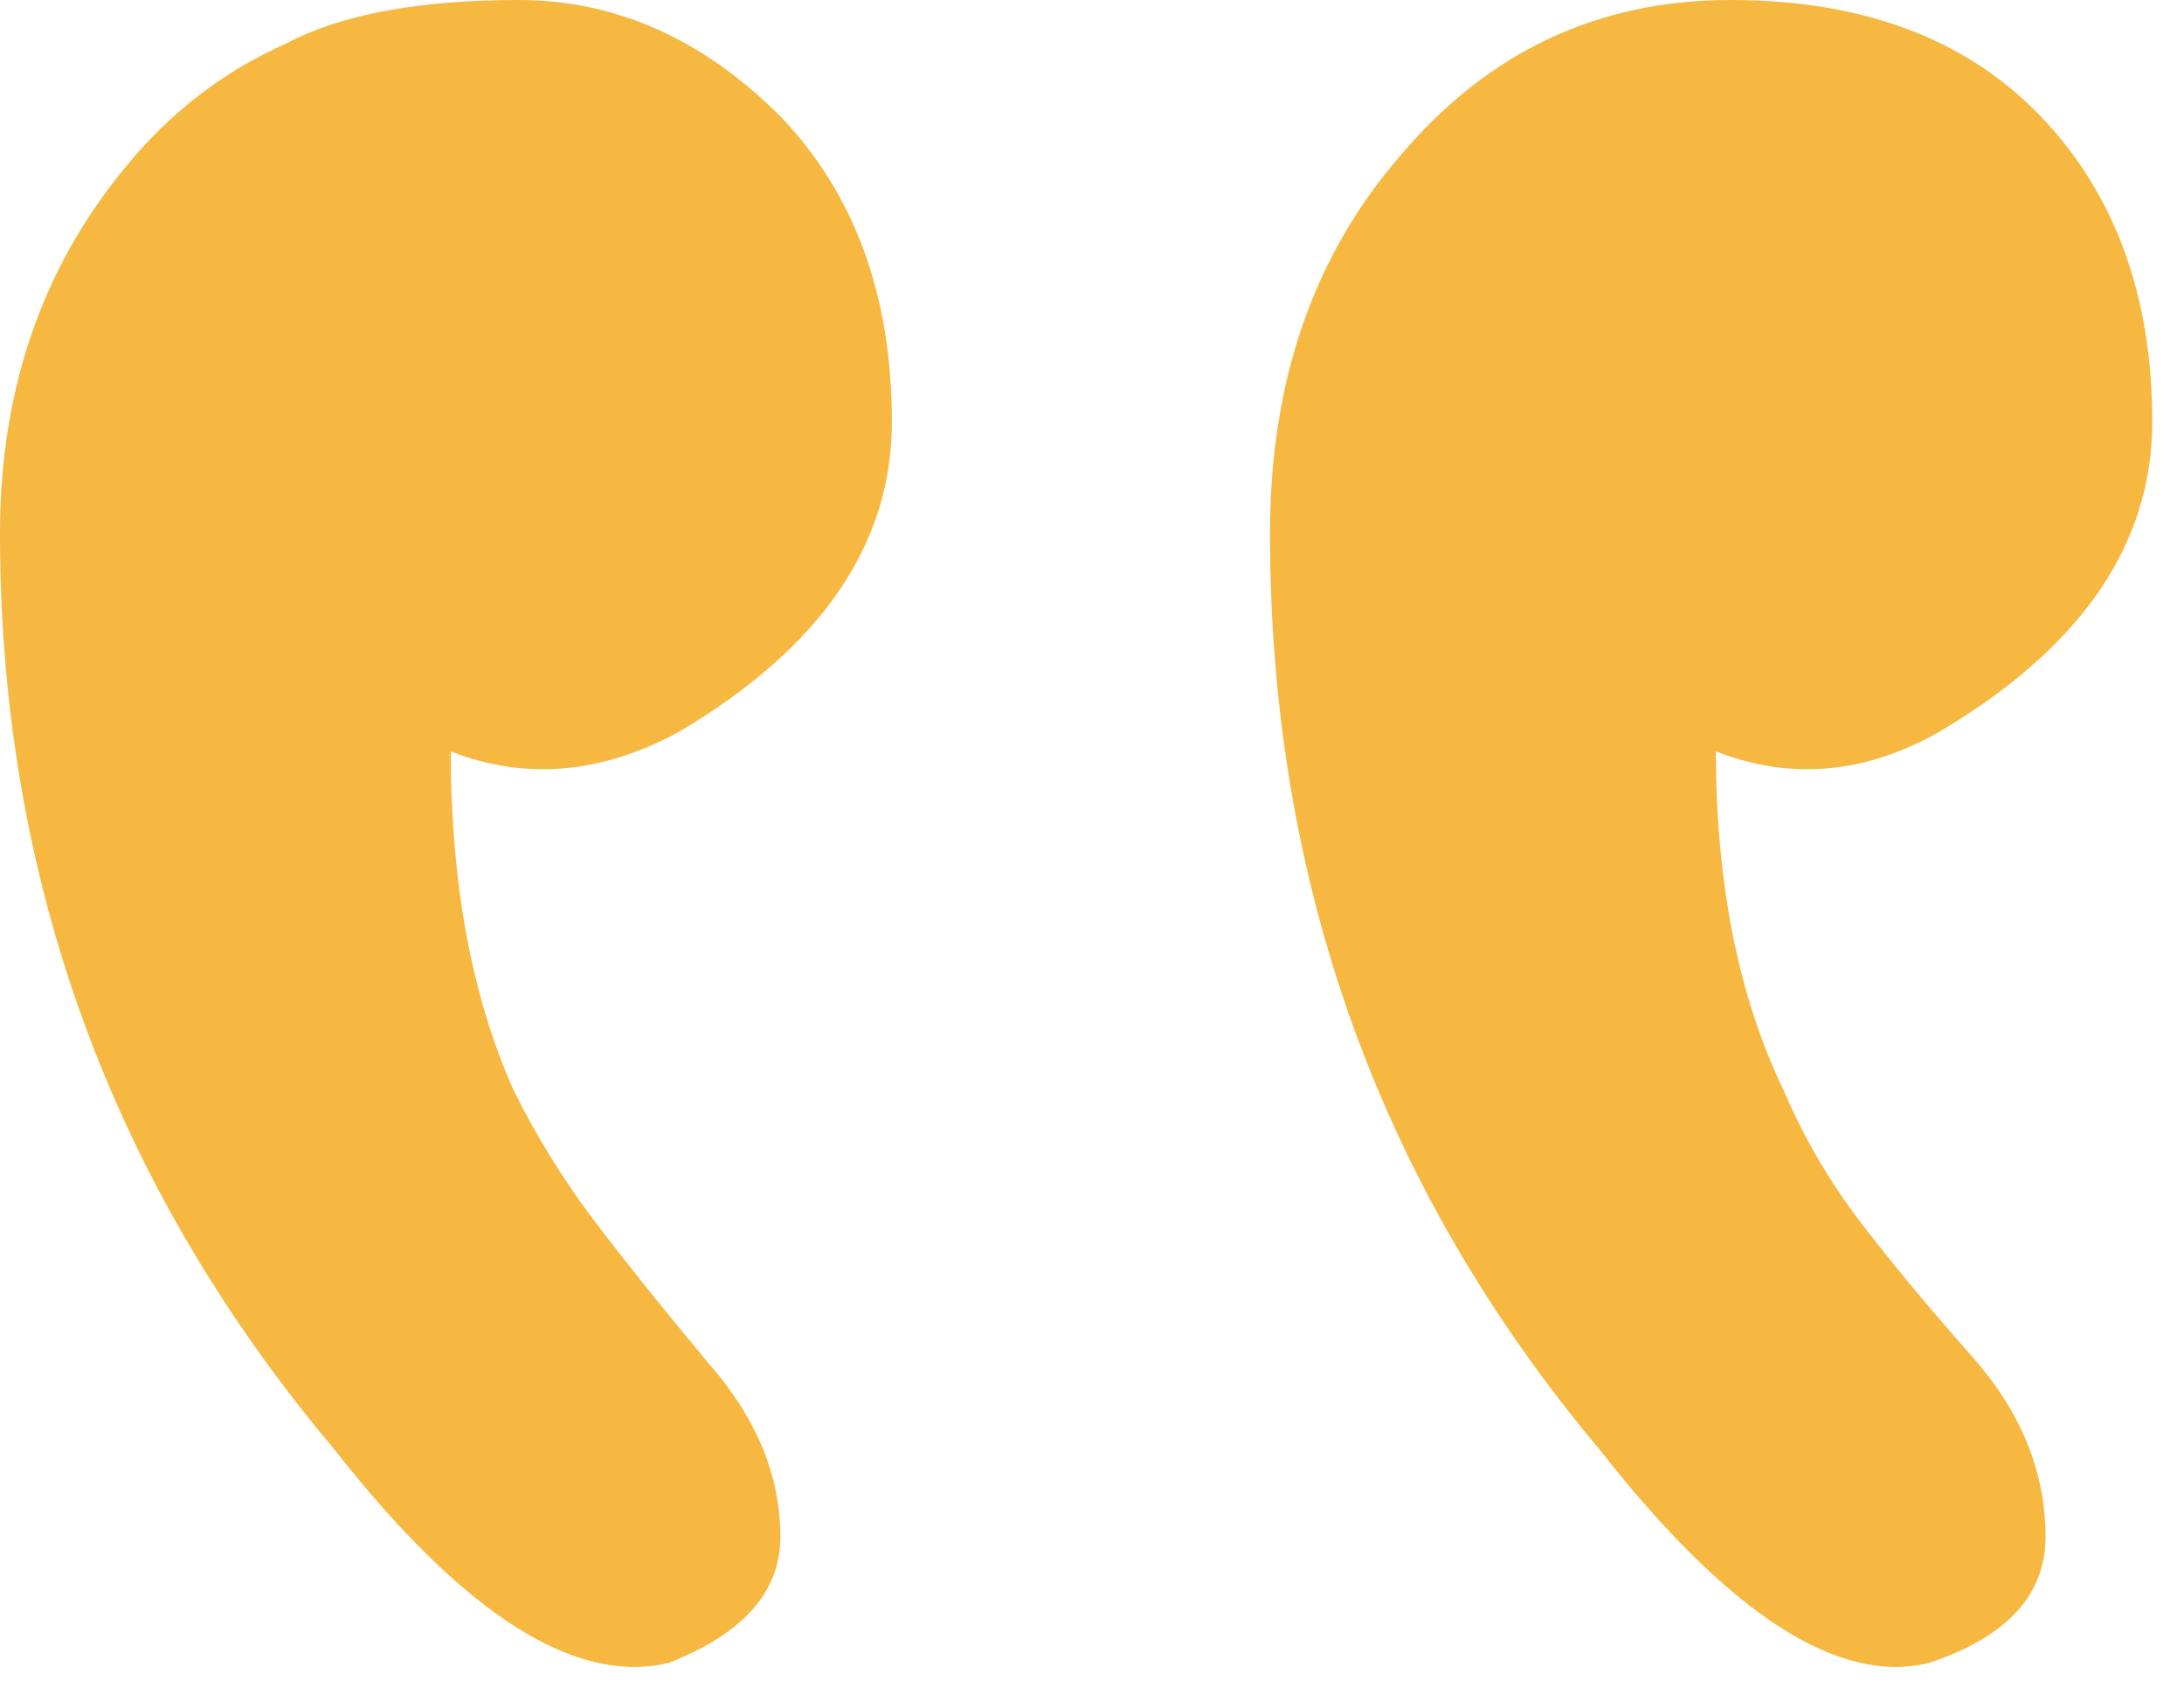 <svg width="22" height="17" viewBox="0 0 22 17" fill="none" xmlns="http://www.w3.org/2000/svg">
<path d="M12.793 5.371C12.793 8.887 13.9 11.963 16.113 14.6C17.415 16.26 18.522 16.976 19.434 16.748C20.215 16.488 20.605 16.064 20.605 15.479C20.605 14.828 20.361 14.225 19.873 13.672C19.385 13.118 18.994 12.646 18.701 12.256C18.408 11.865 18.164 11.442 17.969 10.986C17.513 10.042 17.285 8.903 17.285 7.568C18.034 7.861 18.783 7.796 19.531 7.373C20.963 6.527 21.68 5.485 21.68 4.248C21.68 2.979 21.305 1.953 20.557 1.172C19.808 0.391 18.766 0 17.432 0C16.097 0 14.99 0.521 14.111 1.562C13.232 2.572 12.793 3.841 12.793 5.371ZM0 5.371C0 8.854 1.123 11.93 3.369 14.6C4.671 16.26 5.794 16.976 6.738 16.748C7.487 16.455 7.861 16.032 7.861 15.479C7.861 14.86 7.617 14.274 7.129 13.721C6.641 13.135 6.25 12.646 5.957 12.256C5.664 11.865 5.404 11.442 5.176 10.986C4.753 10.042 4.541 8.903 4.541 7.568C5.29 7.861 6.055 7.796 6.836 7.373C8.268 6.527 8.984 5.485 8.984 4.248C8.984 2.979 8.61 1.953 7.861 1.172C7.08 0.391 6.201 0 5.225 0C4.215 0 3.434 0.146 2.881 0.439C2.295 0.7 1.79 1.074 1.367 1.562C0.456 2.604 0 3.874 0 5.371Z" fill="#F6B840"/>
</svg>
